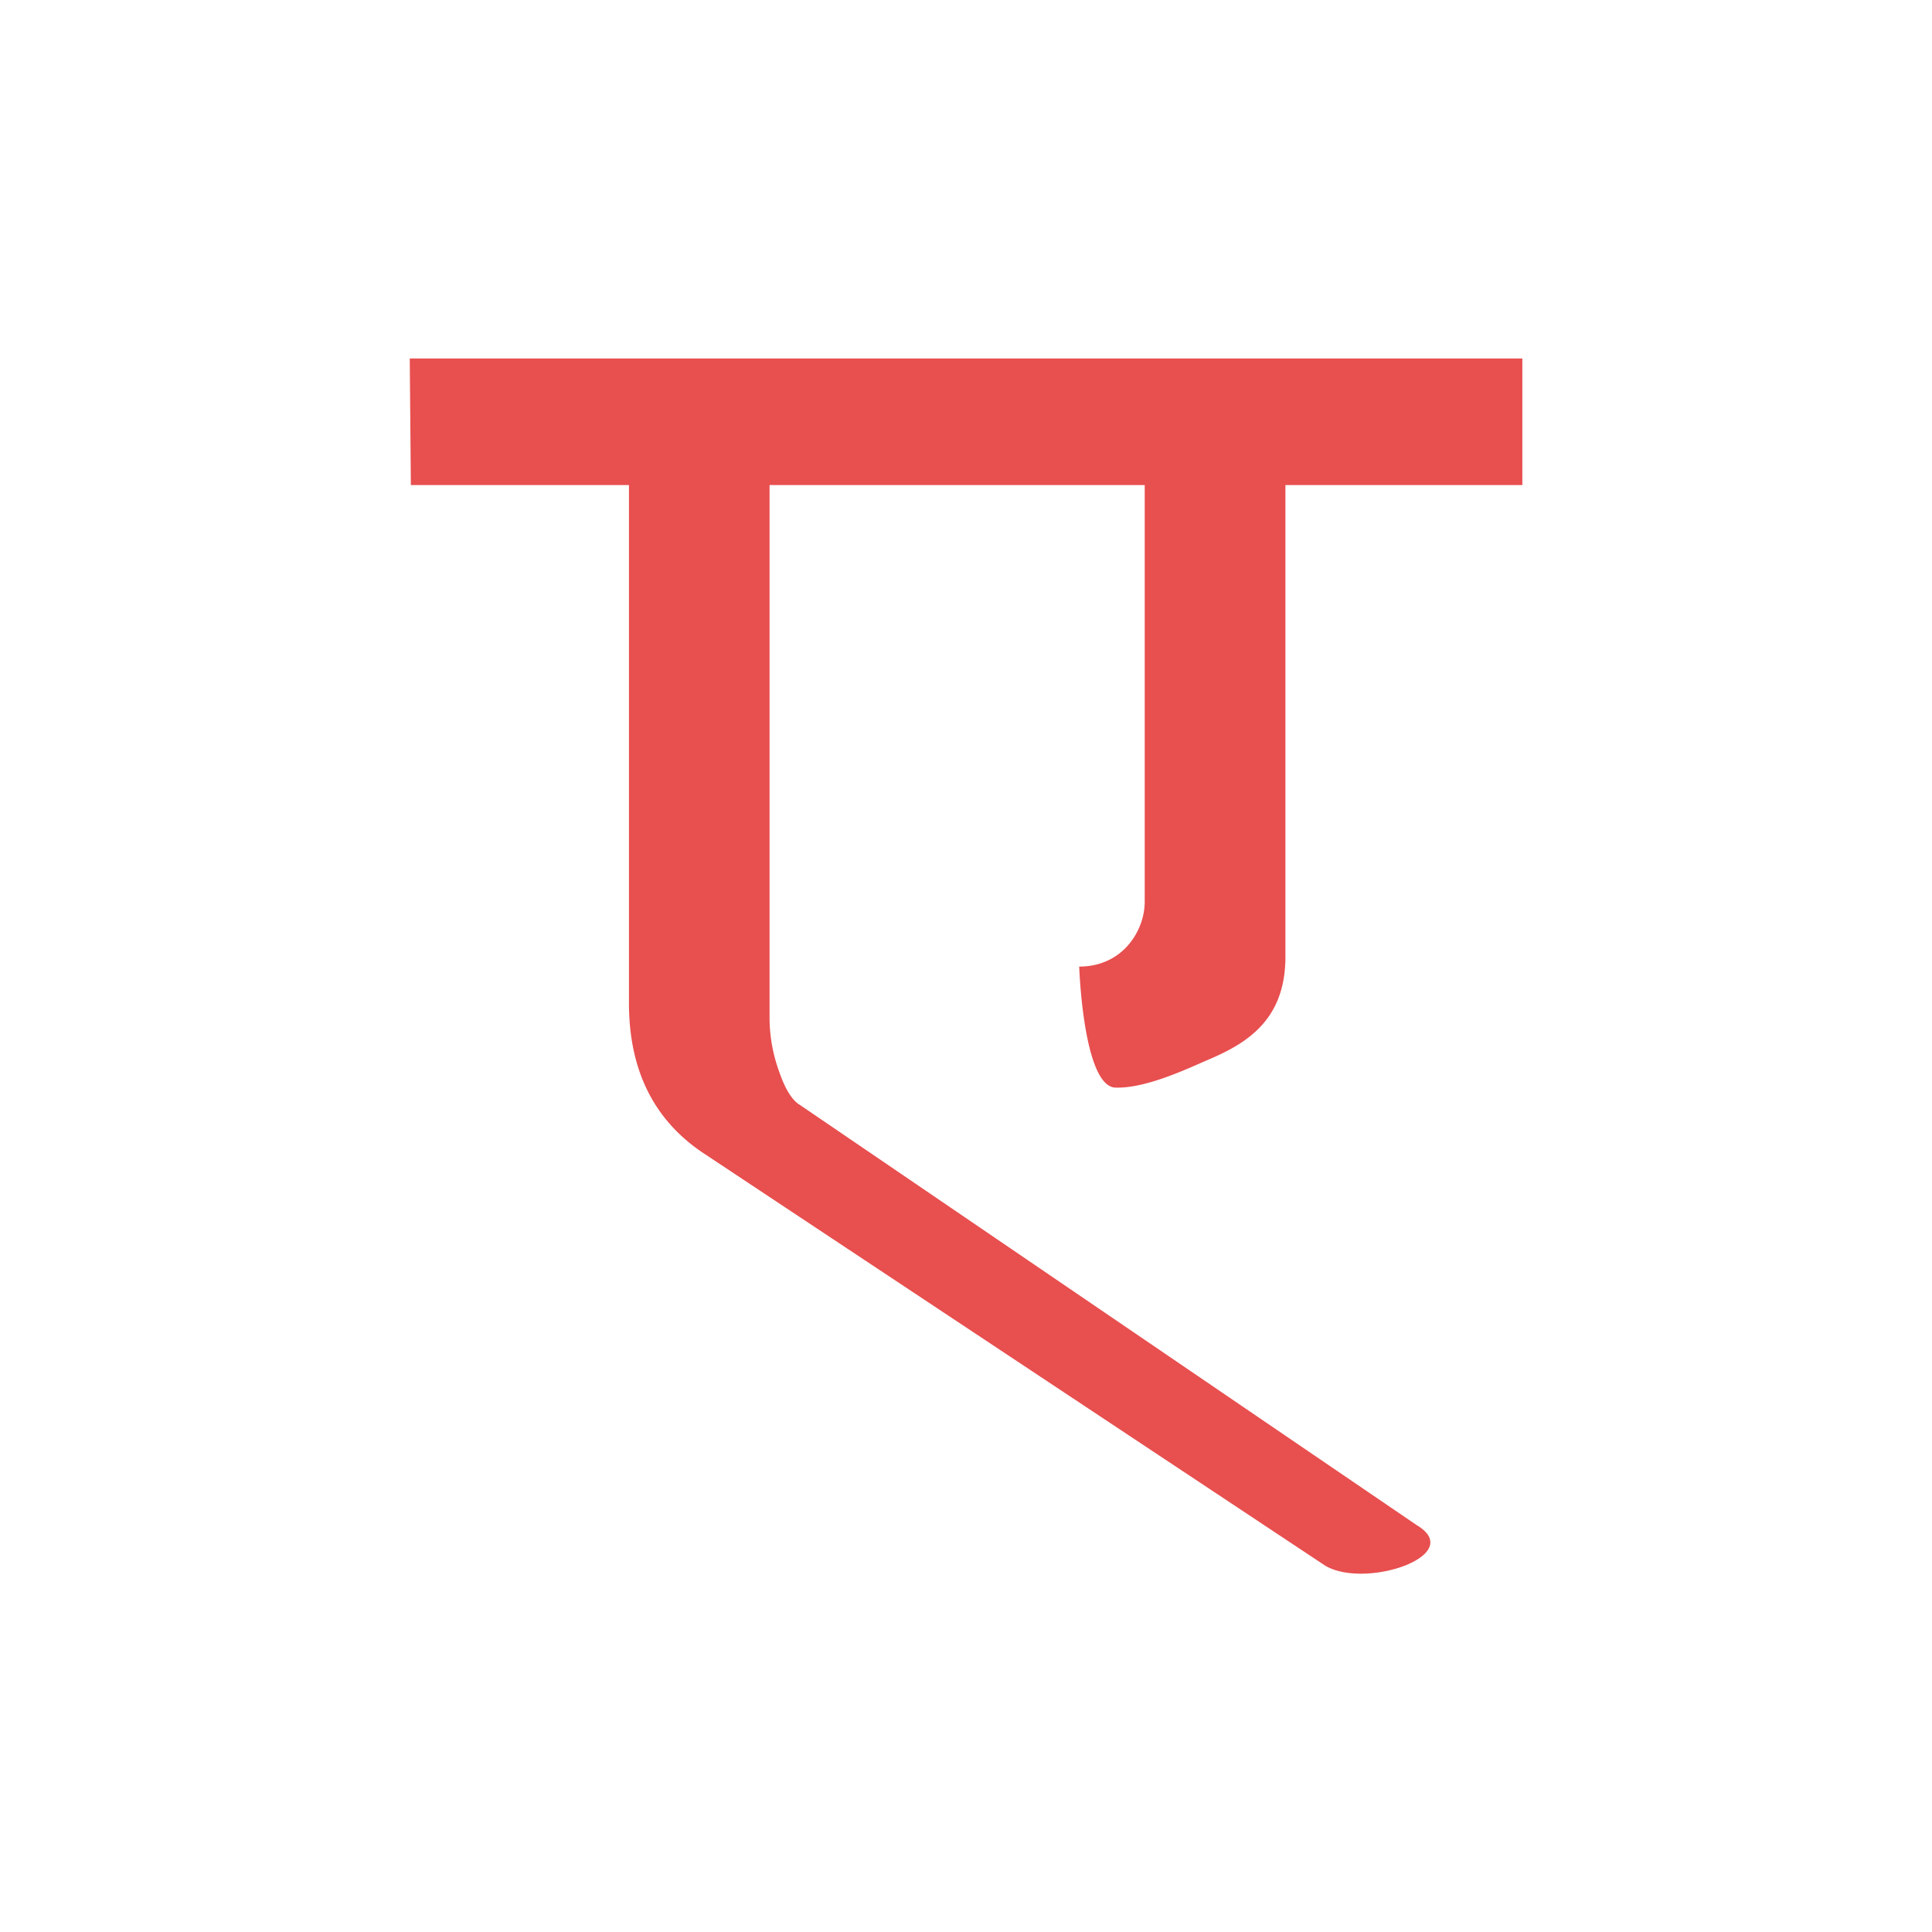 <svg id="Layer_1" data-name="Layer 1" xmlns="http://www.w3.org/2000/svg" width="512" height="512" viewBox="0 0 512 512">
  <defs>
    <style>
      .cls-1 {
        fill: #e84f4f;
      }
    </style>
  </defs>
  <path class="cls-1" d="M303.36,239V128.54H203.94V270.06a42,42,0,0,0,2.49,13.78q2.46,7.2,5.59,9L375.45,404.18c13.25,7.9-13.46,17.07-24.22,10.76L186,305.32q-19.33-13.17-19.32-39.53V128.54h-57.8L108.59,95H309.35l0,0h22s0,0,0,0h72.09v33.55H340.65v125c0,16.39-9.78,22.71-20,27.09-5.6,2.4-17.16,8-25.33,7.57-8.29-1-9.32-32.06-9.32-32.06C297.56,256.17,303.36,246.58,303.36,239Z"/>
</svg>

